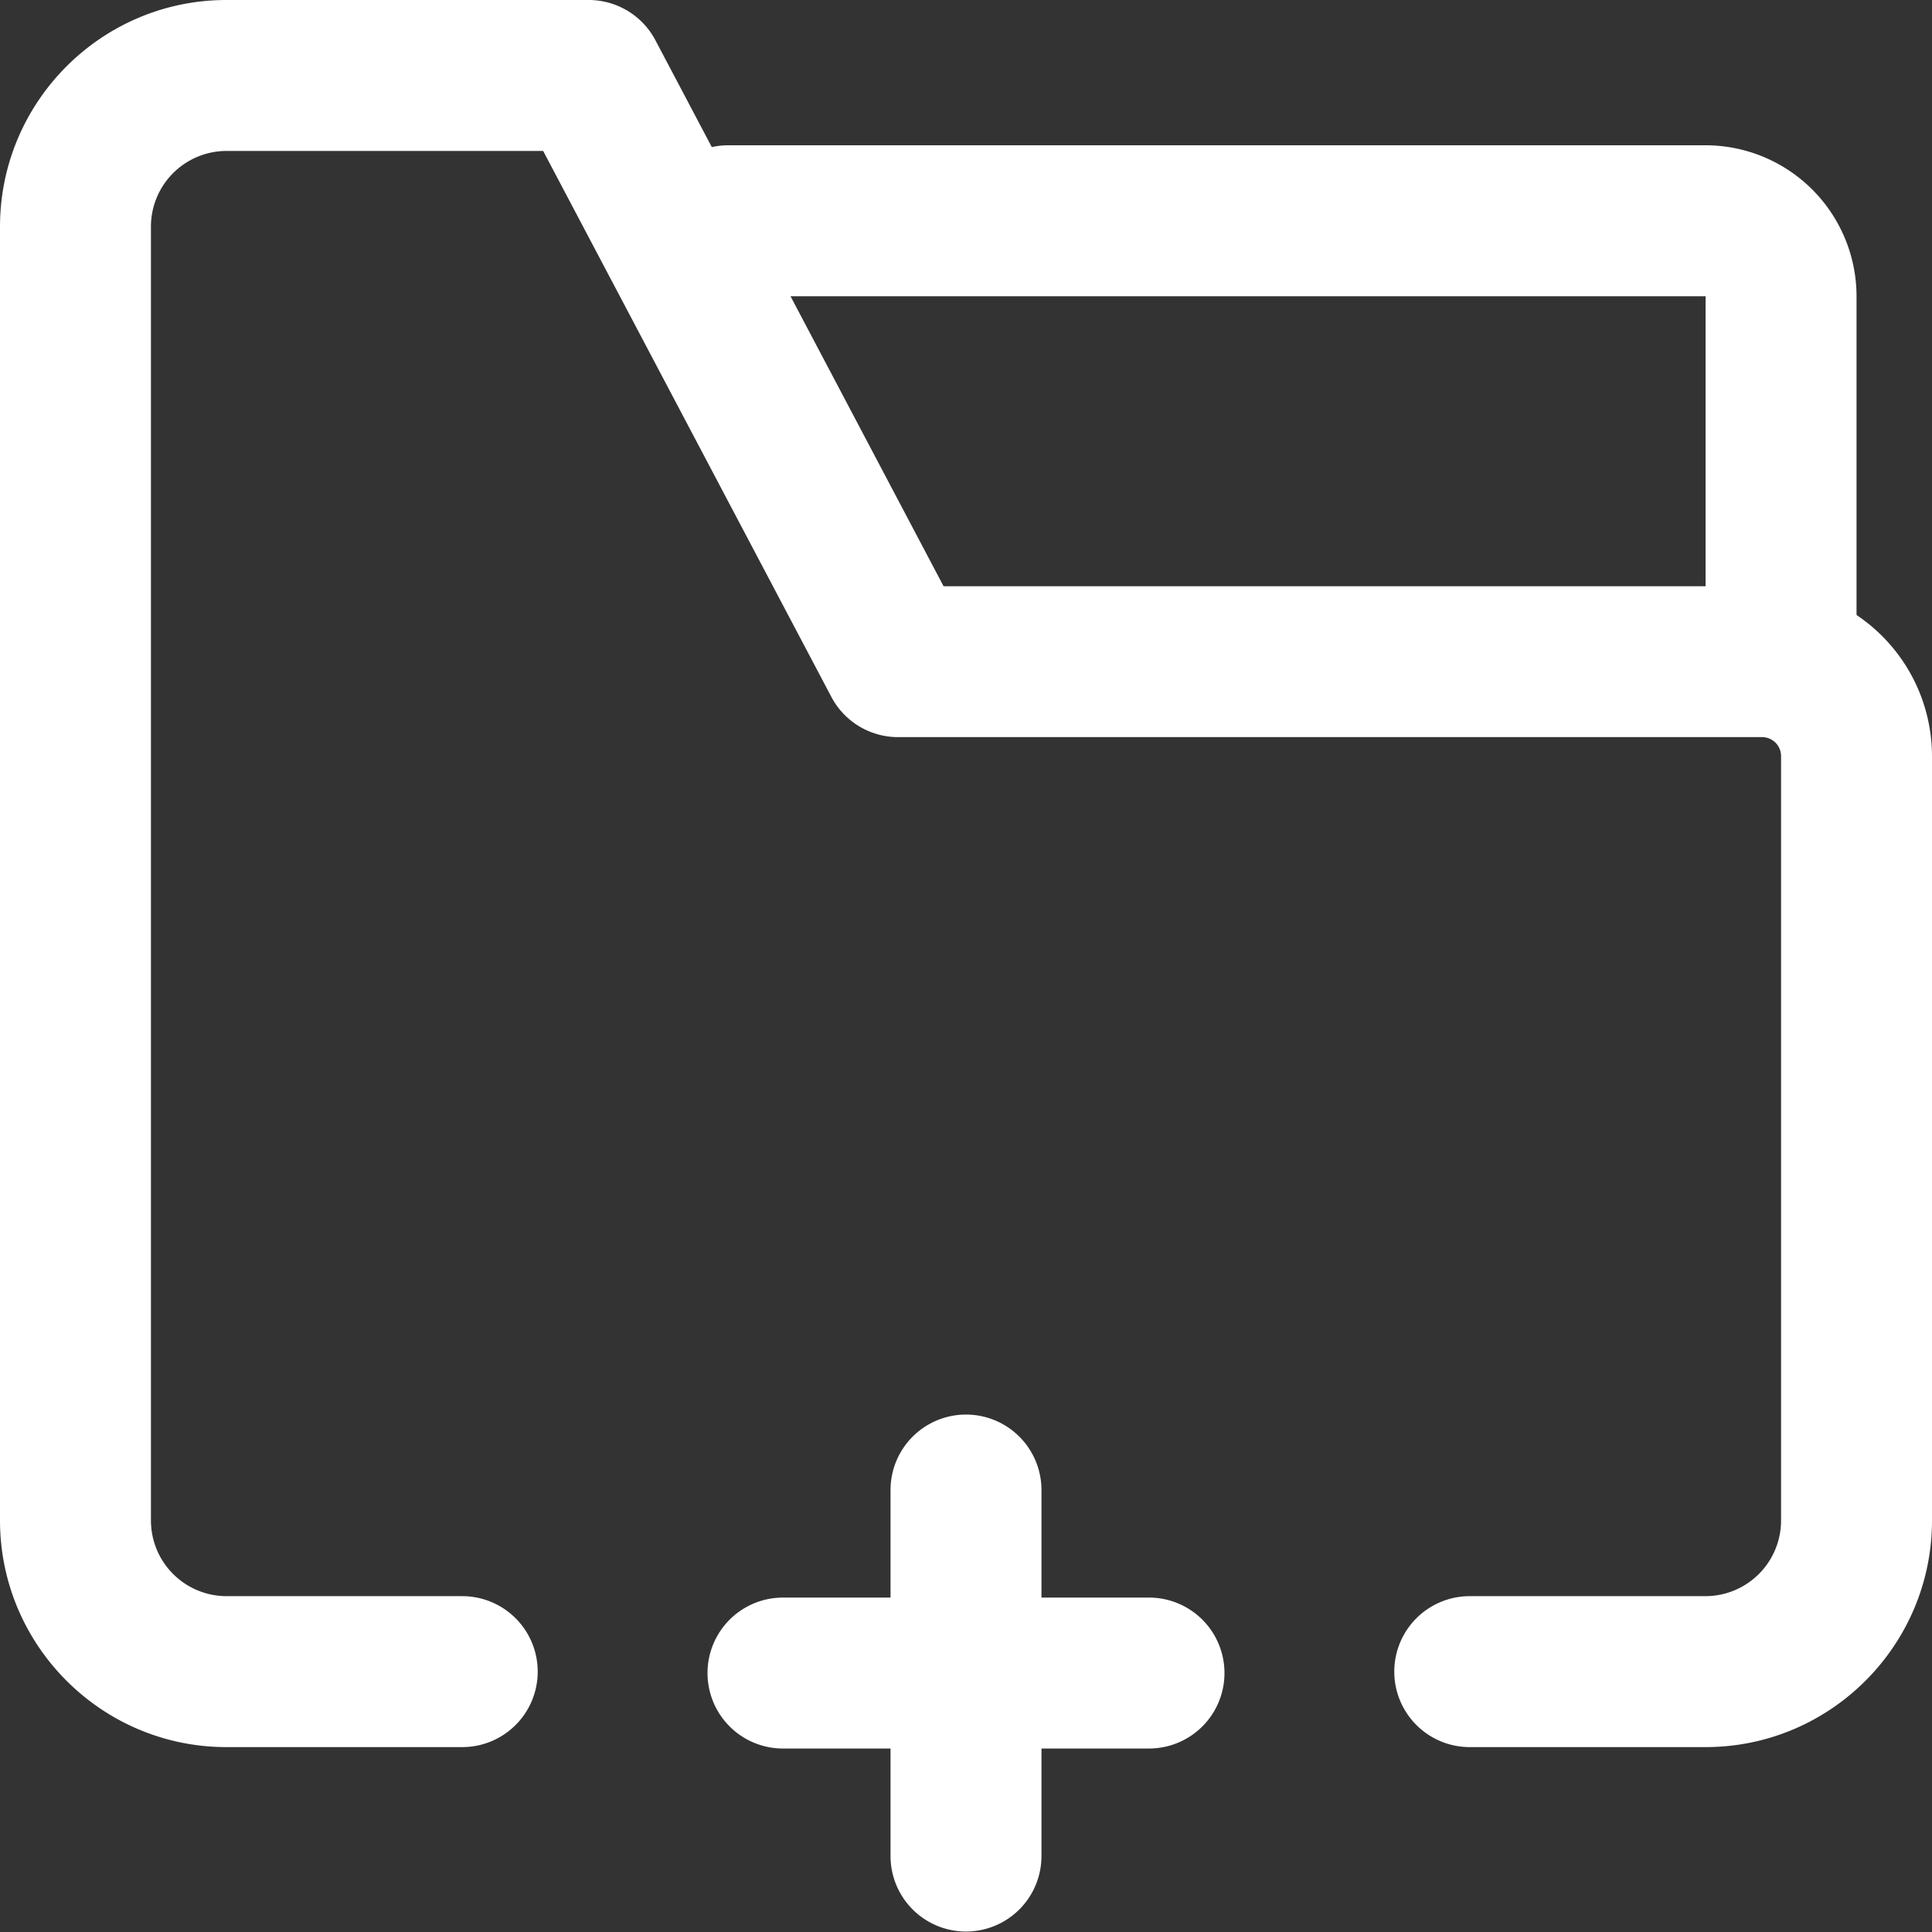 <?xml version="1.0" standalone="no"?><!DOCTYPE svg PUBLIC "-//W3C//DTD SVG 1.1//EN" "http://www.w3.org/Graphics/SVG/1.1/DTD/svg11.dtd"><svg t="1724482869371" class="icon" viewBox="0 0 1024 1024" version="1.1" xmlns="http://www.w3.org/2000/svg" p-id="2625" xmlns:xlink="http://www.w3.org/1999/xlink" width="256" height="256"><rect x="0" y="0" width="1024" height="1024" fill="#333333" stroke="none"/><path d="M512 1023.75a40 40 0 0 1-40-40v-194a40 40 0 0 1 80 0v194a40 40 0 0 1-40 40z" p-id="2626" fill="#ffffff"></path><path d="M609 926.75H415a40 40 0 0 1 0-80h194a40 40 0 0 1 0 80z" p-id="2627" fill="#ffffff"></path><path d="M904 926H779a40 40 0 0 1 0-80h125a40.14 40.14 0 0 0 40-40.19v-405a10.07 10.07 0 0 0-10-10.12H476a40 40 0 0 1-35.37-21.33L287.88 80H120a40.14 40.14 0 0 0-40 40.19v685.62A40.14 40.14 0 0 0 120 846h125a40 40 0 0 1 0 80H120C53.83 926 0 872.08 0 805.81V120.19C0 53.92 53.83 0 120 0h192a40 40 0 0 1 35.38 21.33l152.74 289.4H934a90.16 90.16 0 0 1 90 90.12v405C1024 872.08 970.17 926 904 926z" p-id="2628" fill="#ffffff"></path><path d="M944 380a40 40 0 0 1-40-40V157H386a40 40 0 0 1 0-80h518a80.09 80.09 0 0 1 80 80v183a40 40 0 0 1-40 40z" p-id="2629" fill="#ffffff"></path></svg>